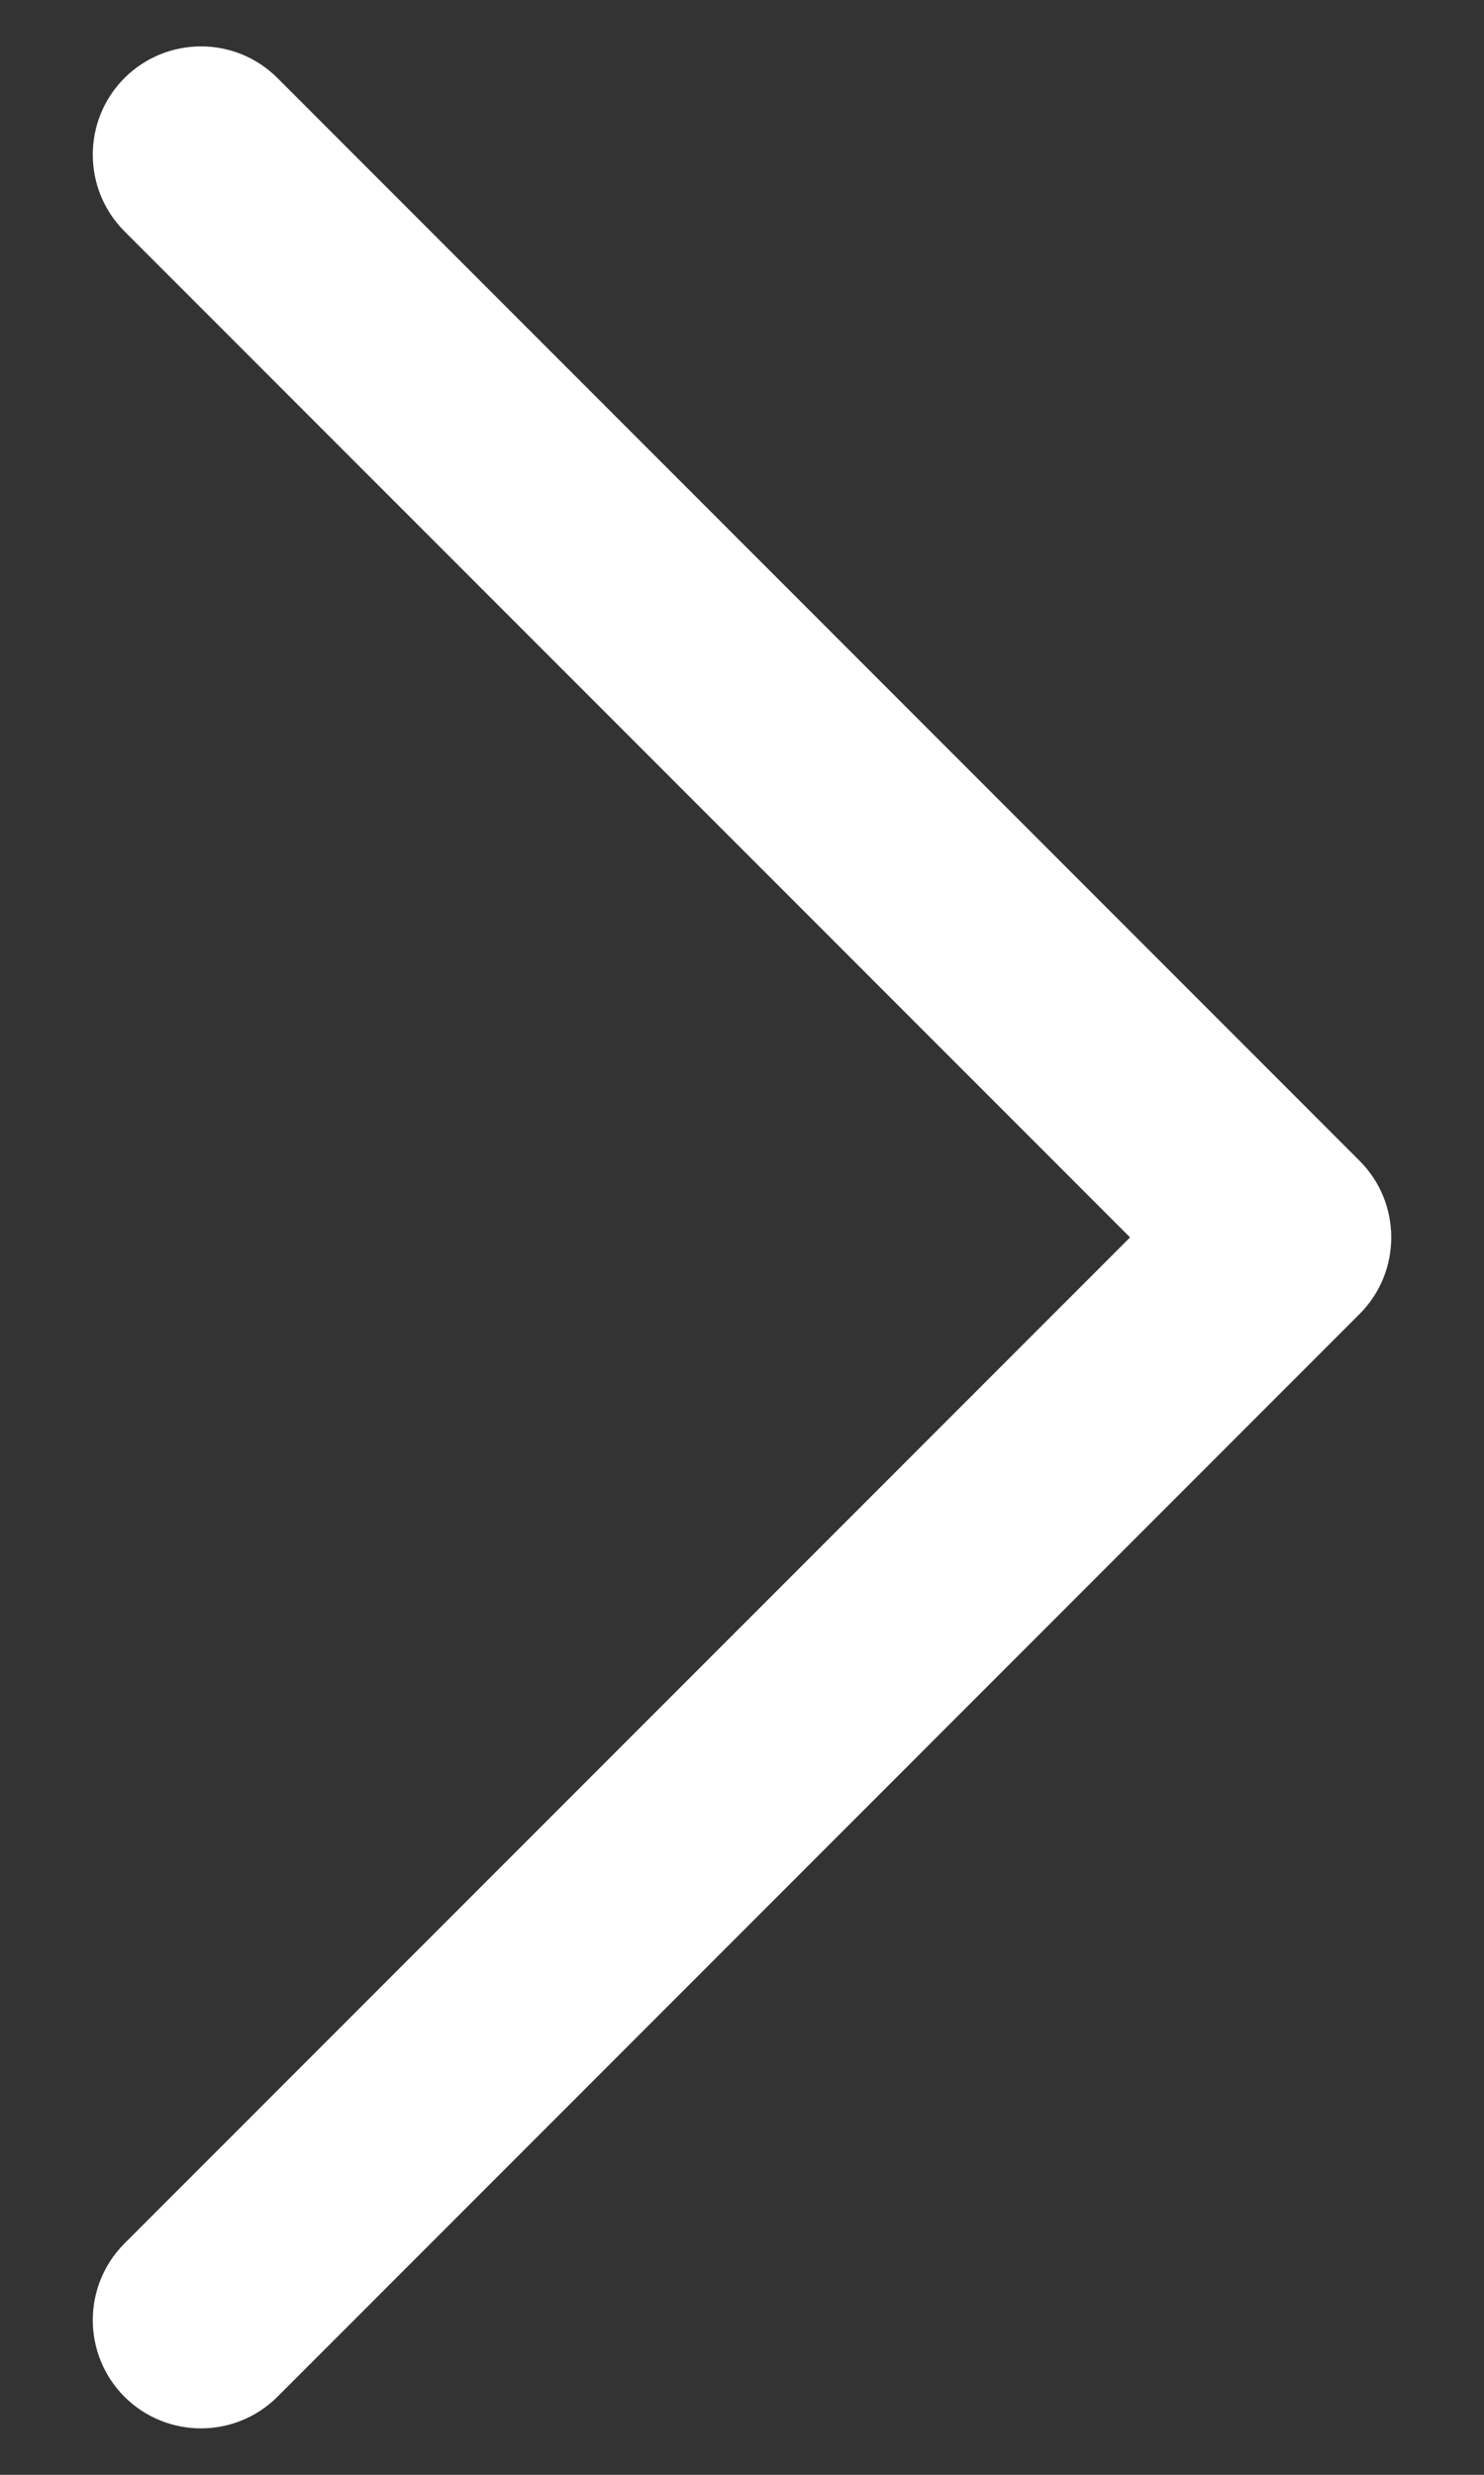 <svg width="12" height="20" viewBox="0 0 12 20" fill="none" xmlns="http://www.w3.org/2000/svg">
<rect x="0" y="0" width="12" height="20" fill="#333333" stroke="none"/>
<path d="M11.25 10C11.25 10.224 11.165 10.448 10.994 10.619L2.244 19.369C1.902 19.71 1.348 19.71 1.006 19.369C0.665 19.027 0.665 18.473 1.006 18.131L9.138 10L1.006 1.869C0.665 1.527 0.665 0.973 1.006 0.631C1.348 0.29 1.902 0.289 2.244 0.631L10.994 9.381C11.165 9.552 11.25 9.776 11.25 10Z" fill="white"/>
</svg>
